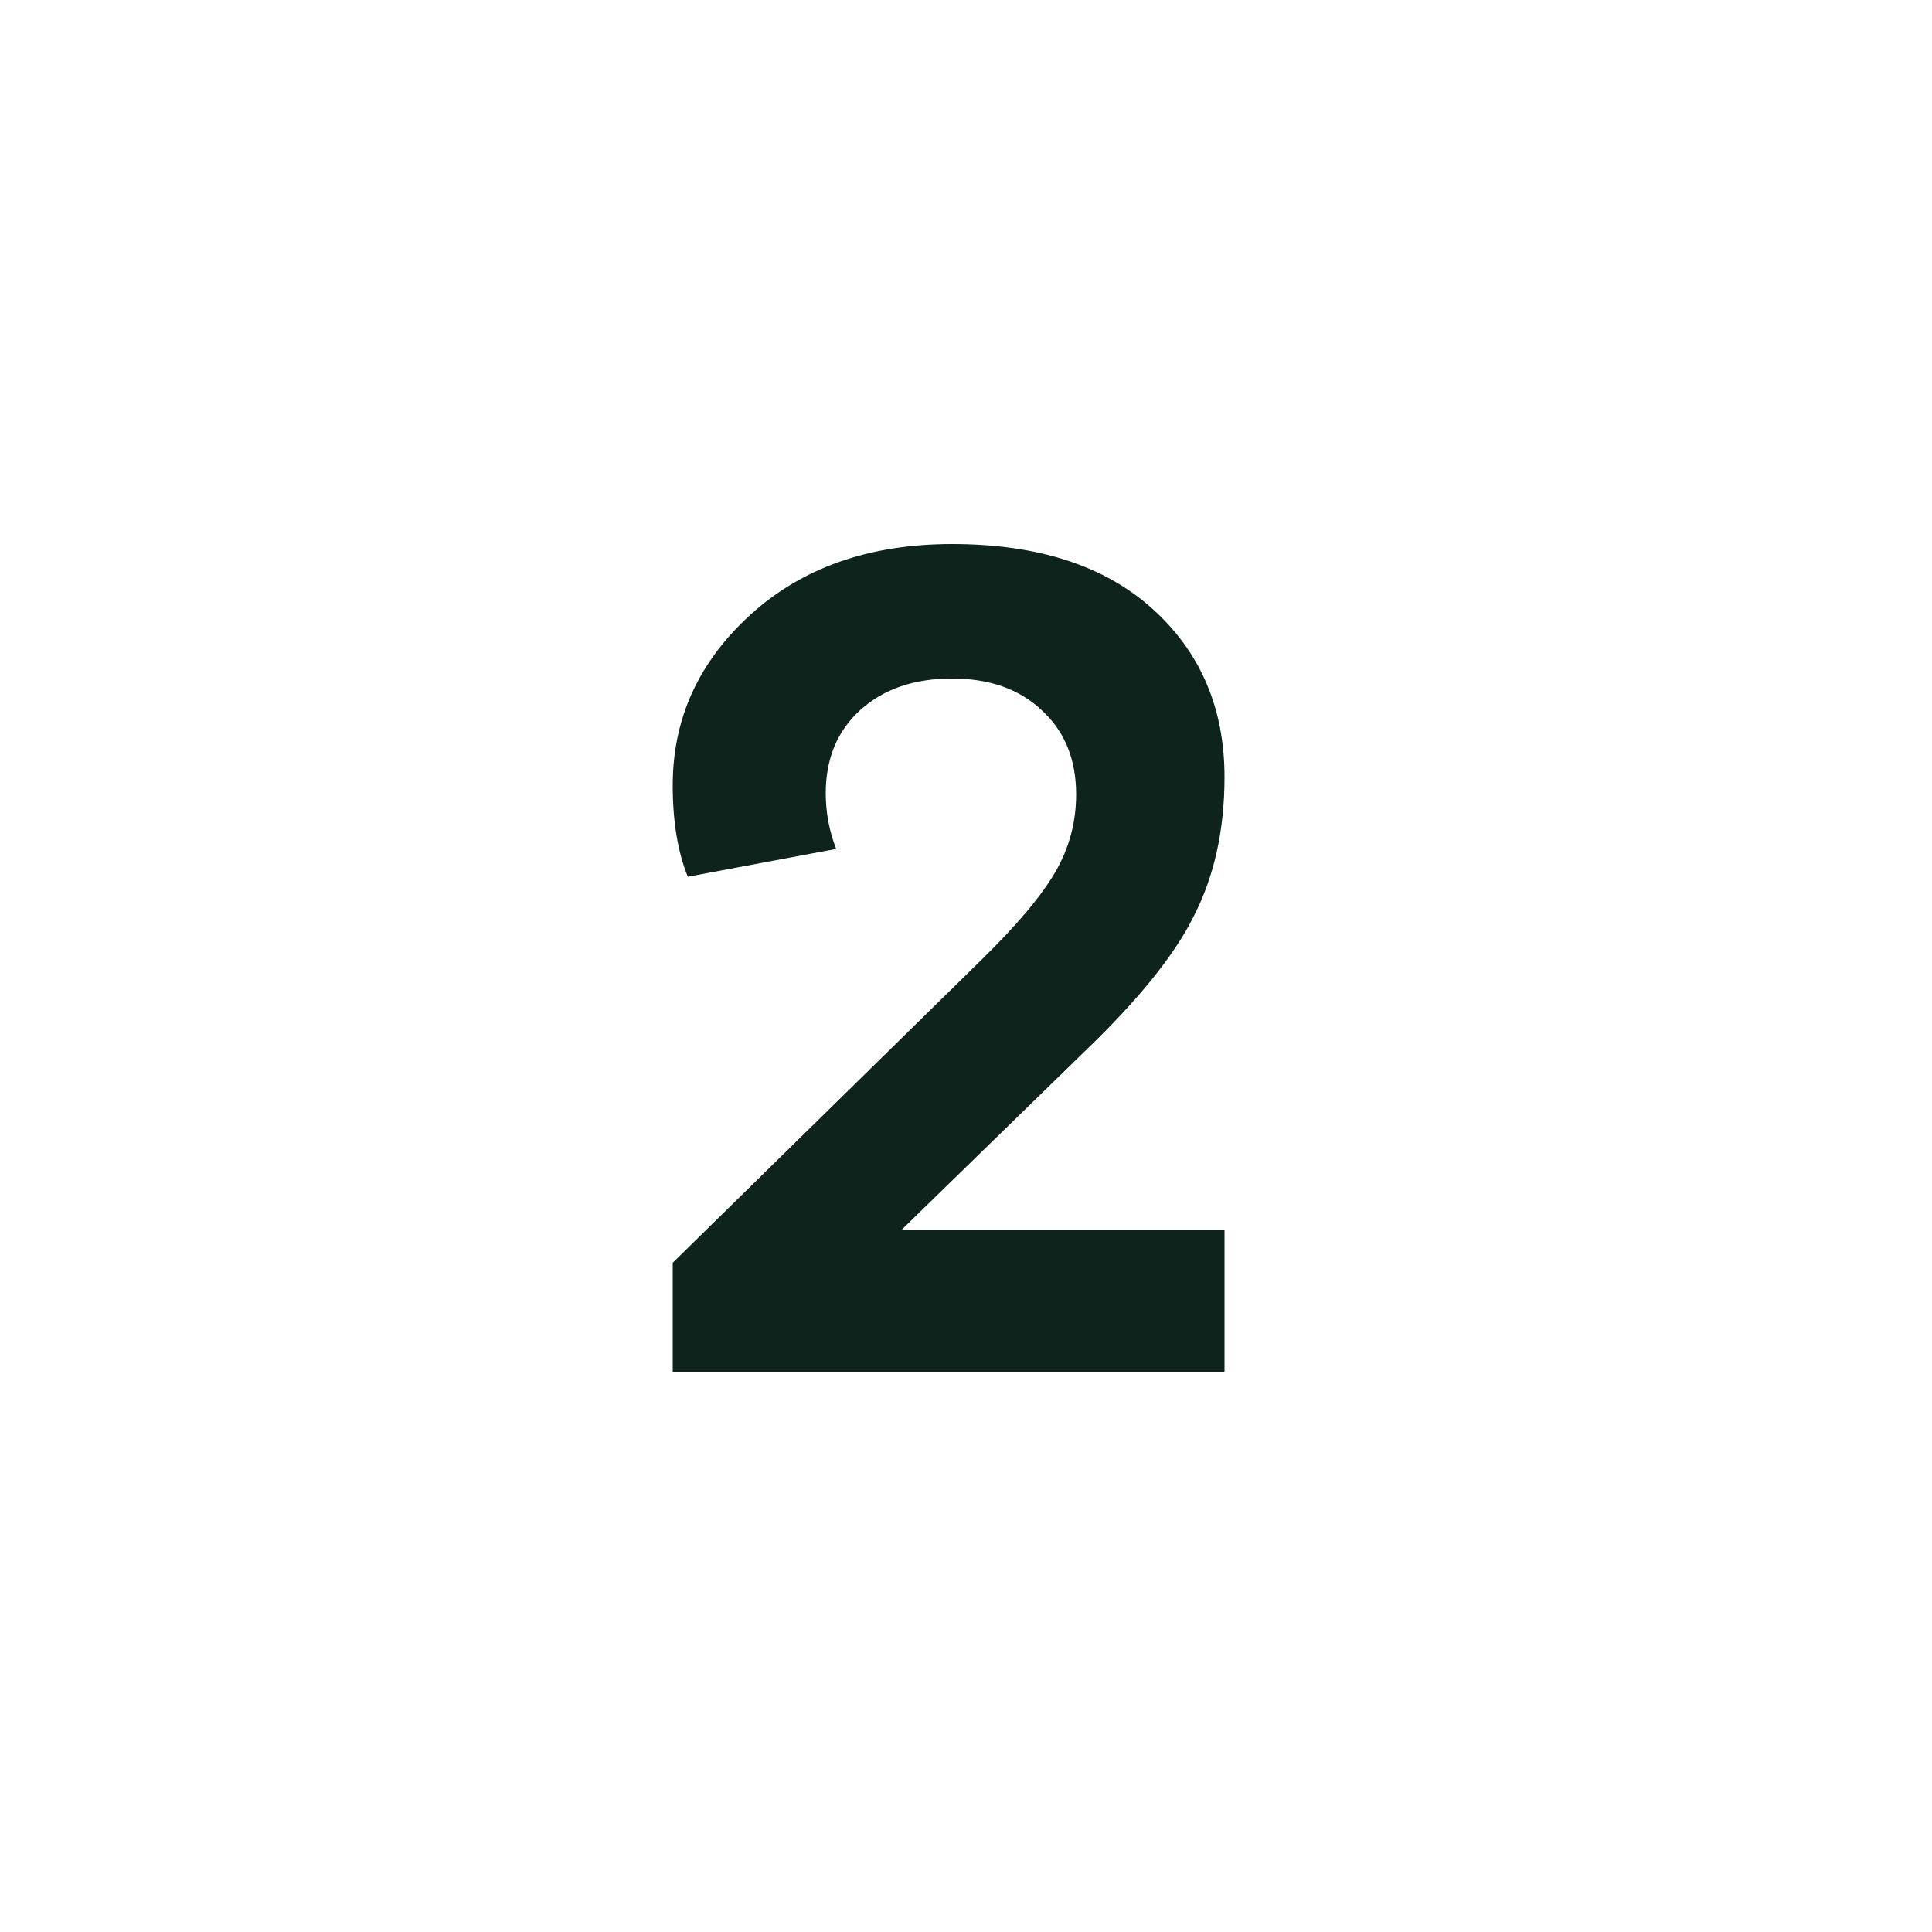 <svg width="50" height="50" viewBox="0 0 50 50" fill="none" xmlns="http://www.w3.org/2000/svg">
<rect width="50" height="50" fill="white"/>
<path d="M17.41 35.5V32.68L25.39 24.85C26.31 23.95 26.95 23.19 27.31 22.57C27.67 21.95 27.85 21.28 27.85 20.56C27.85 19.66 27.56 18.94 26.98 18.4C26.4 17.84 25.62 17.56 24.64 17.56C23.66 17.56 22.87 17.83 22.27 18.37C21.67 18.91 21.37 19.63 21.37 20.53C21.37 21.03 21.46 21.51 21.64 21.97L17.8 22.69C17.54 22.05 17.41 21.26 17.41 20.32C17.41 18.6 18.08 17.13 19.42 15.91C20.76 14.69 22.5 14.08 24.64 14.08C26.86 14.08 28.59 14.64 29.83 15.76C31.07 16.88 31.69 18.33 31.69 20.11C31.69 21.49 31.42 22.7 30.88 23.74C30.38 24.74 29.43 25.91 28.03 27.25L23.32 31.84H31.69V35.5H17.41Z" fill="#0E231C"/>
</svg>

